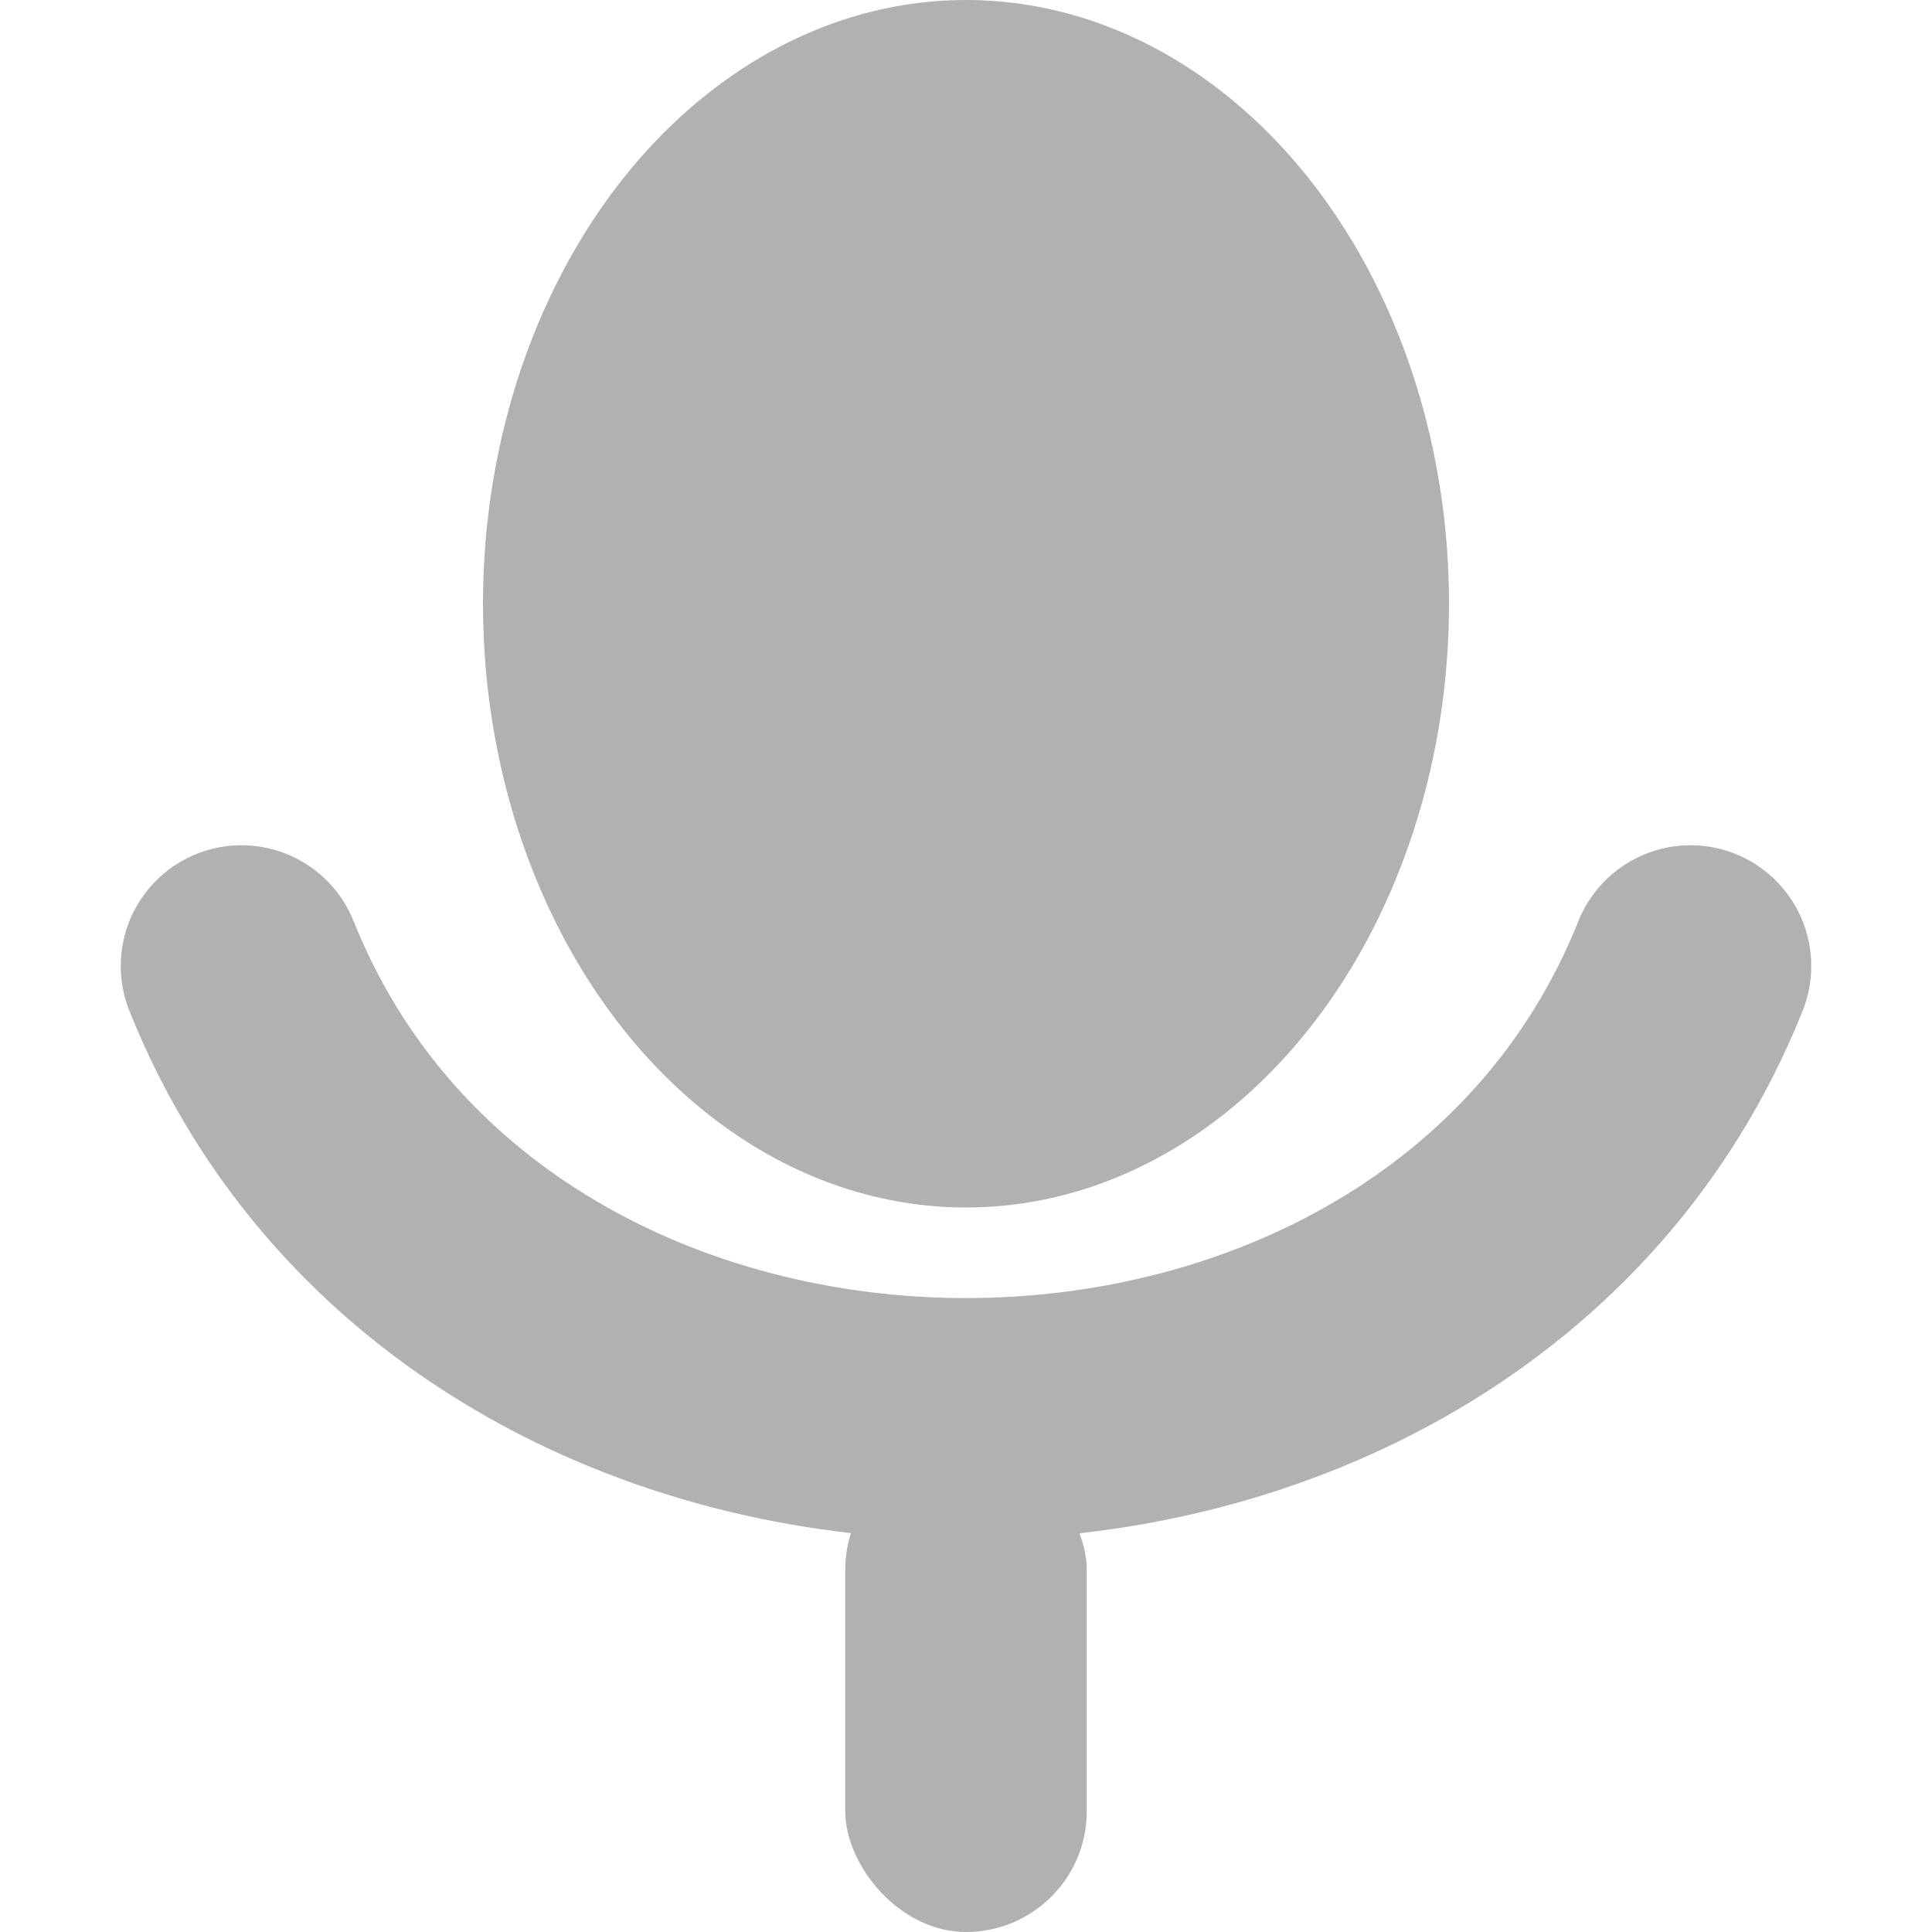 <?xml version="1.0" encoding="UTF-8" standalone="no"?>
<!-- Created with Inkscape (http://www.inkscape.org/) -->

<svg
   width="80"
   height="80"
   viewBox="0 0 80 80"
   version="1.1"
   id="svg1"
   inkscape:version="1.4 (1:1.4+202410161351+e7c3feb100)"
   sodipodi:docname="add_avatar.svg"
   inkscape:export-filename="maker.png"
   inkscape:export-xdpi="96"
   inkscape:export-ydpi="96"
   xmlns:inkscape="http://www.inkscape.org/namespaces/inkscape"
   xmlns:sodipodi="http://sodipodi.sourceforge.net/DTD/sodipodi-0.dtd"
   xmlns="http://www.w3.org/2000/svg"
   xmlns:svg="http://www.w3.org/2000/svg">
  <sodipodi:namedview
     id="namedview1"
     pagecolor="#ffffff"
     bordercolor="#000000"
     borderopacity="0.25"
     inkscape:showpageshadow="2"
     inkscape:pageopacity="0.0"
     inkscape:pagecheckerboard="0"
     inkscape:deskcolor="#d1d1d1"
     inkscape:document-units="px"
     showgrid="true"
     inkscape:zoom="5.6568544"
     inkscape:cx="19.975766"
     inkscape:cy="48.701978"
     inkscape:window-width="1920"
     inkscape:window-height="1011"
     inkscape:window-x="1920"
     inkscape:window-y="32"
     inkscape:window-maximized="1"
     inkscape:current-layer="layer1">
    <inkscape:grid
       id="grid1"
       units="px"
       originx="0"
       originy="0"
       spacingx="1"
       spacingy="1"
       empcolor="#0099e5"
       empopacity="0.302"
       color="#0099e5"
       opacity="0.149"
       empspacing="5"
       enabled="true"
       visible="true" />
  </sodipodi:namedview>
  <defs
     id="defs1" />
  <g
     inkscape:label="Layer 1"
     inkscape:groupmode="layer"
     id="layer1">
    <g
       id="g1"
       transform="translate(-1336,-784)">
      <rect
         style="fill:#b1b1b1;fill-opacity:1;stroke:none;stroke-width:13.291;stroke-linecap:round"
         id="rect3"
         width="83.071"
         height="199.369"
         x="153.063"
         y="191.732"
         rx="37.16"
         ry="37.16" />
      <g
         id="g4"
         transform="matrix(1.661,0,0,1.661,-129.88,-138.219)">
        <rect
           style="fill:#b1b1b1;fill-opacity:1;stroke:none;stroke-width:6;stroke-linecap:round"
           id="rect3-3"
           width="37.5"
           height="90"
           x="-14.142"
           y="294.411"
           rx="16.775"
           ry="16.775"
           inkscape:transform-center-x="-24.755618"
           inkscape:transform-center-y="24.749755"
           transform="rotate(-45)" />
        <rect
           style="fill:#b1b1b1;fill-opacity:1;stroke:none;stroke-width:6;stroke-linecap:round"
           id="rect3-3-1"
           width="37.5"
           height="90"
           x="-388.909"
           y="-23.787"
           rx="16.775"
           ry="16.775"
           inkscape:transform-center-x="24.755622"
           inkscape:transform-center-y="24.749752"
           transform="matrix(-0.707,-0.707,-0.707,0.707,0,0)" />
      </g>
      <g
         id="g4-3"
         transform="matrix(-1.661,0,0,1.661,521.094,-138.219)">
        <rect
           style="fill:#b1b1b1;fill-opacity:1;stroke:none;stroke-width:6;stroke-linecap:round"
           id="rect3-3-6"
           width="37.5"
           height="90"
           x="-14.142"
           y="294.411"
           rx="16.775"
           ry="16.775"
           inkscape:transform-center-x="-24.755618"
           inkscape:transform-center-y="24.749755"
           transform="rotate(-45)" />
        <rect
           style="fill:#b1b1b1;fill-opacity:1;stroke:none;stroke-width:6;stroke-linecap:round"
           id="rect3-3-1-0"
           width="37.5"
           height="90"
           x="-388.909"
           y="-23.787"
           rx="16.775"
           ry="16.775"
           inkscape:transform-center-x="24.755622"
           inkscape:transform-center-y="24.749752"
           transform="matrix(-0.707,-0.707,-0.707,0.707,0,0)" />
      </g>
      <path
         id="path3"
         style="fill:#b1b1b1;fill-opacity:1;stroke:none;stroke-width:13.291;stroke-linecap:round"
         d="M 194.6,33.898 A 74.764,74.764 0 0 0 133.482,65.867 25,25 0 0 1 152.5,68.35 25,25 0 0 1 165,90 h -25 -17.656 a 74.764,74.764 0 0 0 -2.508,18.662 74.764,74.764 0 0 0 74.764,74.764 74.764,74.764 0 0 0 74.764,-74.764 74.764,74.764 0 0 0 -74.764,-74.764 z M 200,65 A 25,25 0 0 1 212.5,68.35 25,25 0 0 1 225,90 H 200 175 A 25,25 0 0 1 187.5,68.35 25,25 0 0 1 200,65 Z m -65,40 h 35 35 a 35,35 0 0 1 -17.5,30.311 35,35 0 0 1 -35,0 A 35,35 0 0 1 135,105 Z" />
      <circle
         style="fill:#b1b1b1;fill-opacity:1;stroke:none;stroke-width:8;stroke-linecap:round"
         id="path5"
         cx="140"
         cy="75"
         r="10" />
      <circle
         style="fill:#b1b1b1;fill-opacity:1;stroke:none;stroke-width:8;stroke-linecap:round"
         id="path5-2"
         cx="195"
         cy="75"
         r="10" />
    </g>
    <rect
       style="fill:#b1b1b1;fill-opacity:1;stroke:none;stroke-width:5.334;stroke-linecap:round;stroke-opacity:1"
       id="rect2"
       width="70"
       height="10"
       x="-205"
       y="-5"
       rx="5"
       ry="5" />
    <rect
       style="fill:#b1b1b1;fill-opacity:1;stroke:none;stroke-width:5.334;stroke-linecap:round;stroke-opacity:1"
       id="rect2-1"
       width="70"
       height="10"
       x="-35"
       y="165"
       rx="5"
       ry="5"
       transform="rotate(90)" />
    <ellipse
       style="fill:#b1b1b1;fill-opacity:1;stroke-width:1;stroke-linecap:round;stroke-linejoin:round"
       id="path1"
       cx="40"
       cy="25"
       rx="20"
       ry="25" />
    <rect
       style="fill:#b1b1b1;fill-opacity:1;stroke-width:1.155;stroke-linecap:round;stroke-linejoin:round"
       id="rect4"
       width="10"
       height="20"
       x="35"
       y="60"
       rx="5"
       ry="5" />
    <path
       style="fill:none;fill-opacity:1;stroke:#b1b1b1;stroke-width:10;stroke-linecap:round;stroke-linejoin:round;stroke-dasharray:none;stroke-opacity:1"
       d="m 10,40 c 10,25 50,25 60,0"
       id="path4"
       sodipodi:nodetypes="cc" />
  </g>
</svg>
